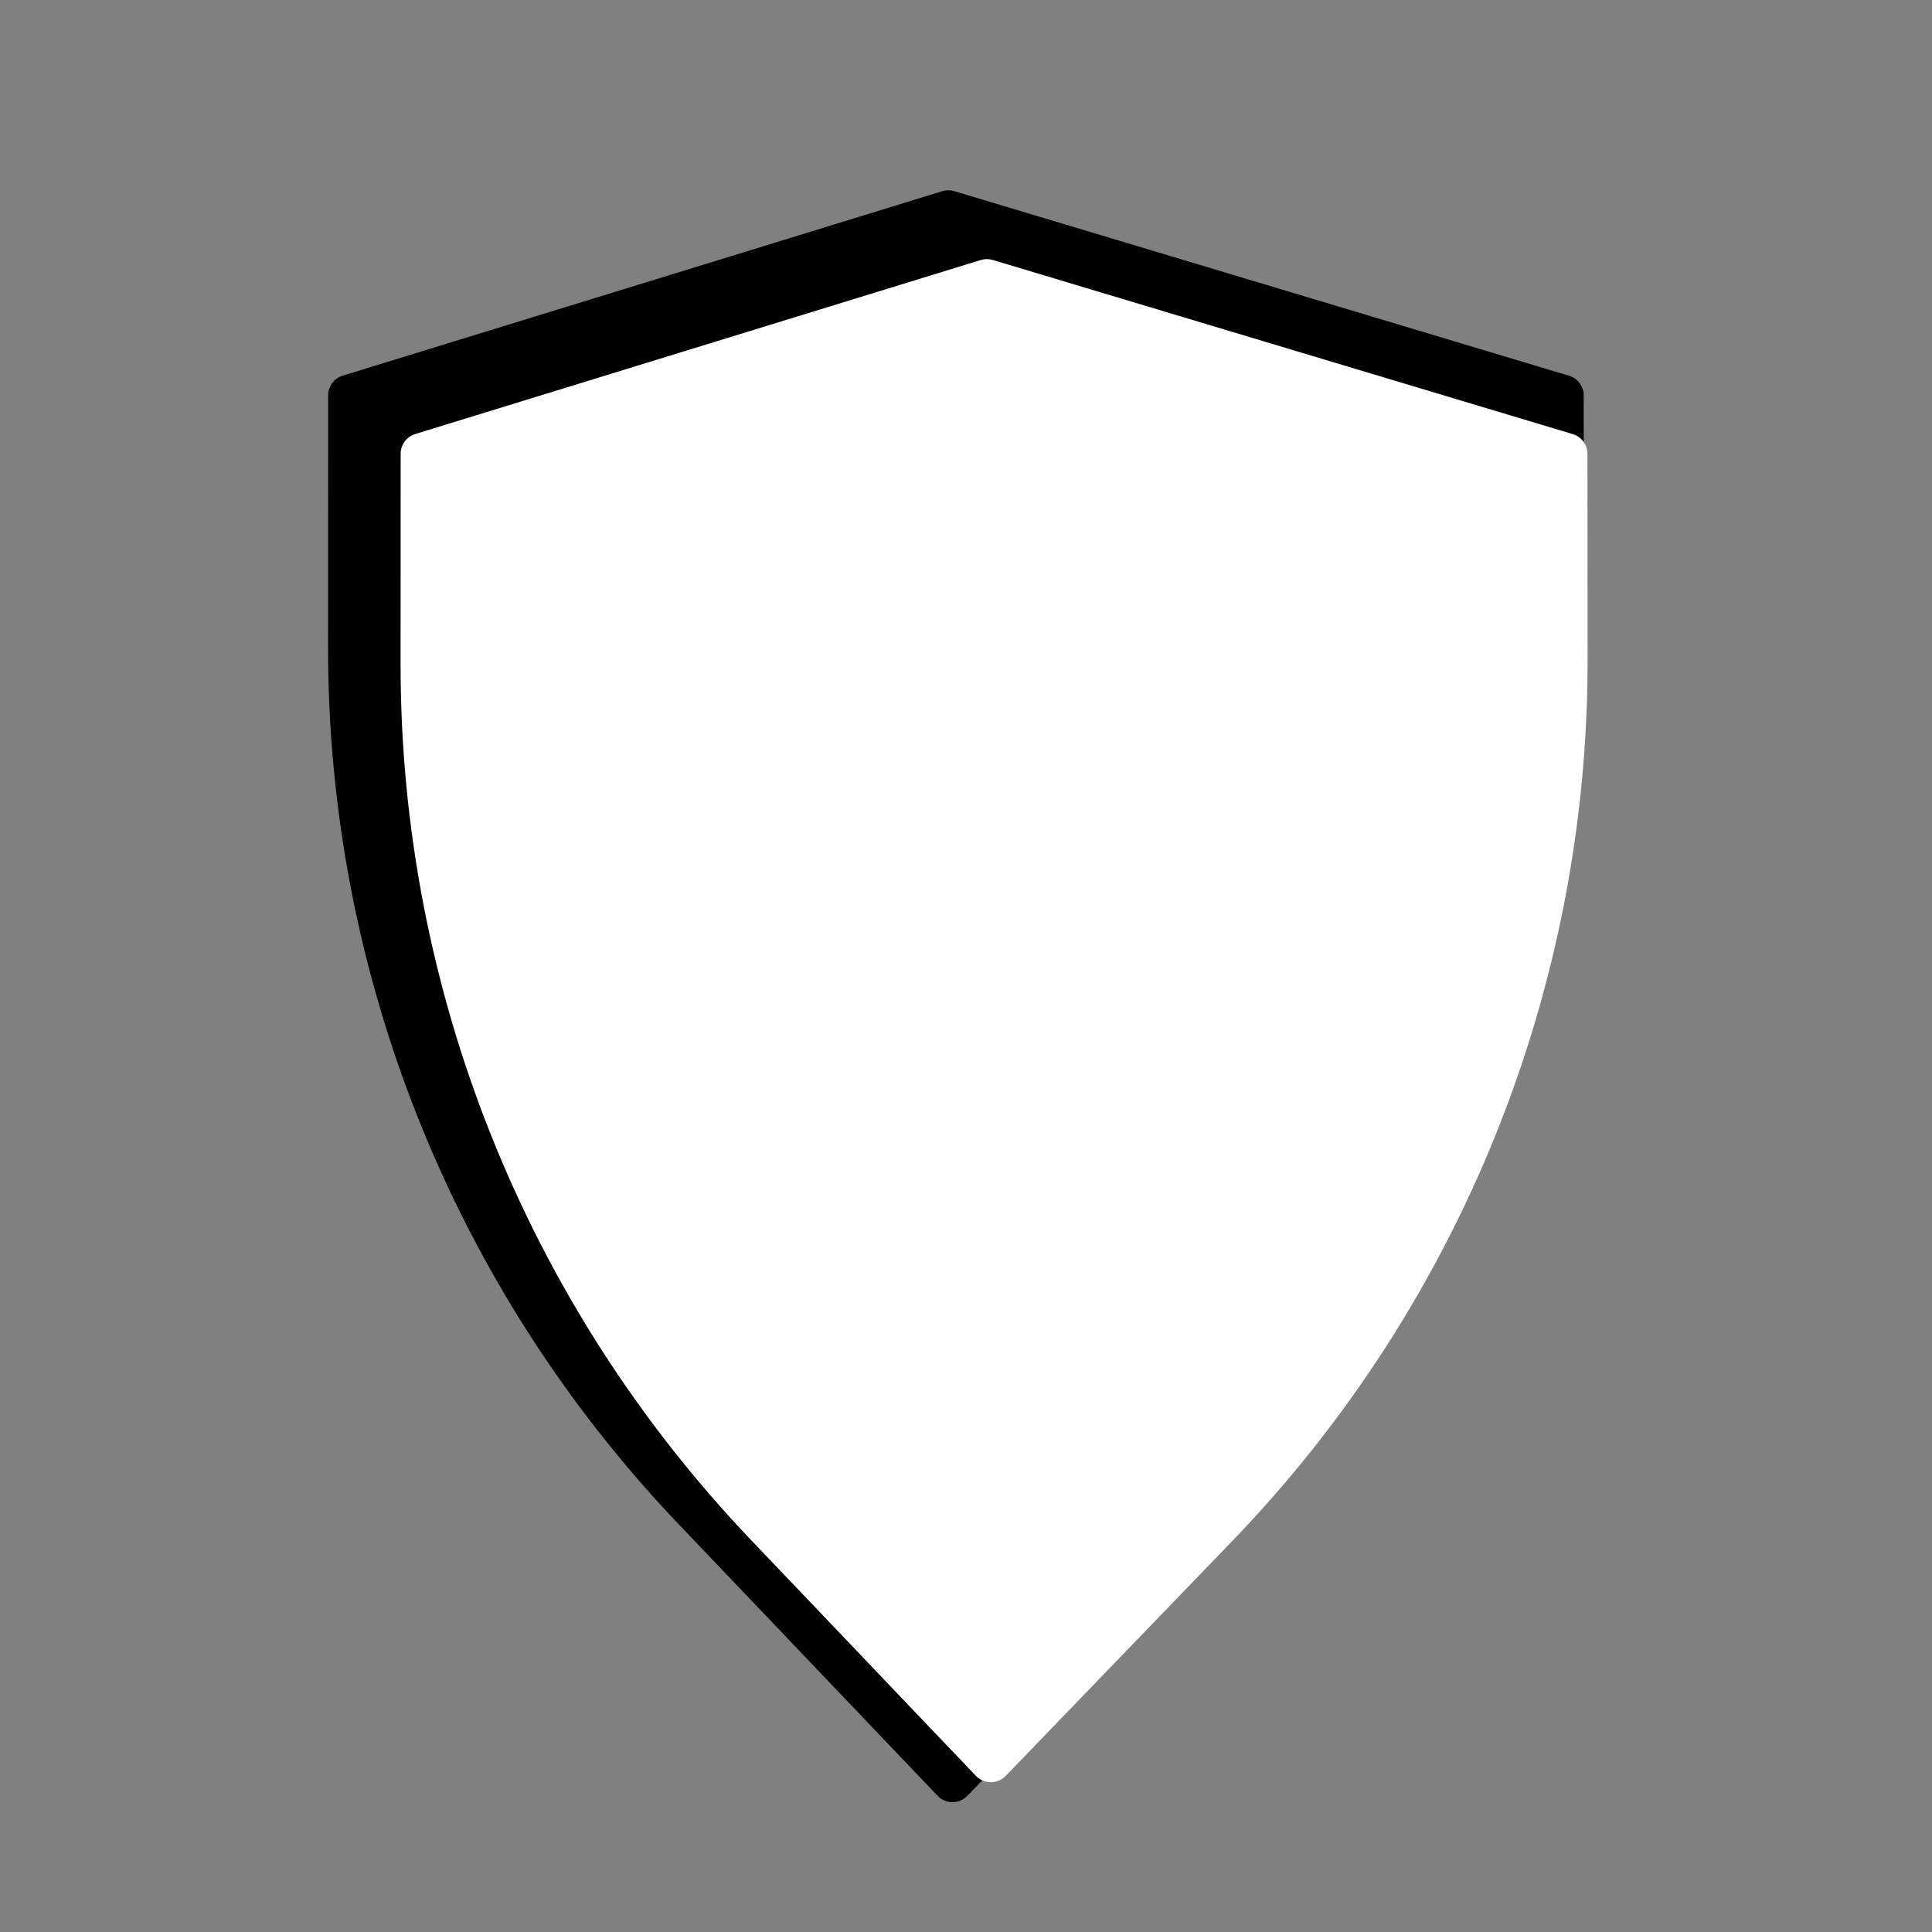 <?xml version="1.0" encoding="UTF-8"?>
<svg id="Layer_1" data-name="Layer 1" xmlns="http://www.w3.org/2000/svg" viewBox="0 0 500 500">
  <rect x="0" y="0" width="500" height="500" fill="#808080" stroke="none"/>
  <defs>
    <style>
      .cls-1 {
        fill: #fff;
      }
    </style>
  </defs>
  <path d="M250.34,464.78l67.6-70.08c59.06-61.23,92.03-143,91.97-228.08l-.05-64.28c0-2.35-1.54-4.42-3.8-5.1l-159.1-47.77c-1.01-.3-2.09-.3-3.1.01l-155.17,47.74c-2.24.69-3.76,2.75-3.76,5.09l-.02,65.5c-.03,84.36,32.43,165.49,90.64,226.56l67.1,70.38c2.09,2.19,5.59,2.2,7.69.02Z"/>
  <path class="cls-1" d="M260.26,459.62l58.64-60.8c59.06-61.23,92.03-143,91.97-228.08l-.04-53.29c0-2.35-1.54-4.42-3.8-5.1l-150.1-45.07c-1.01-.3-2.09-.3-3.1.01l-146.38,45.04c-2.24.69-3.76,2.75-3.76,5.09l-.02,54.51c-.03,84.36,32.43,165.49,90.64,226.56l58.25,61.1c2.09,2.19,5.59,2.2,7.69.02Z"/>
</svg>